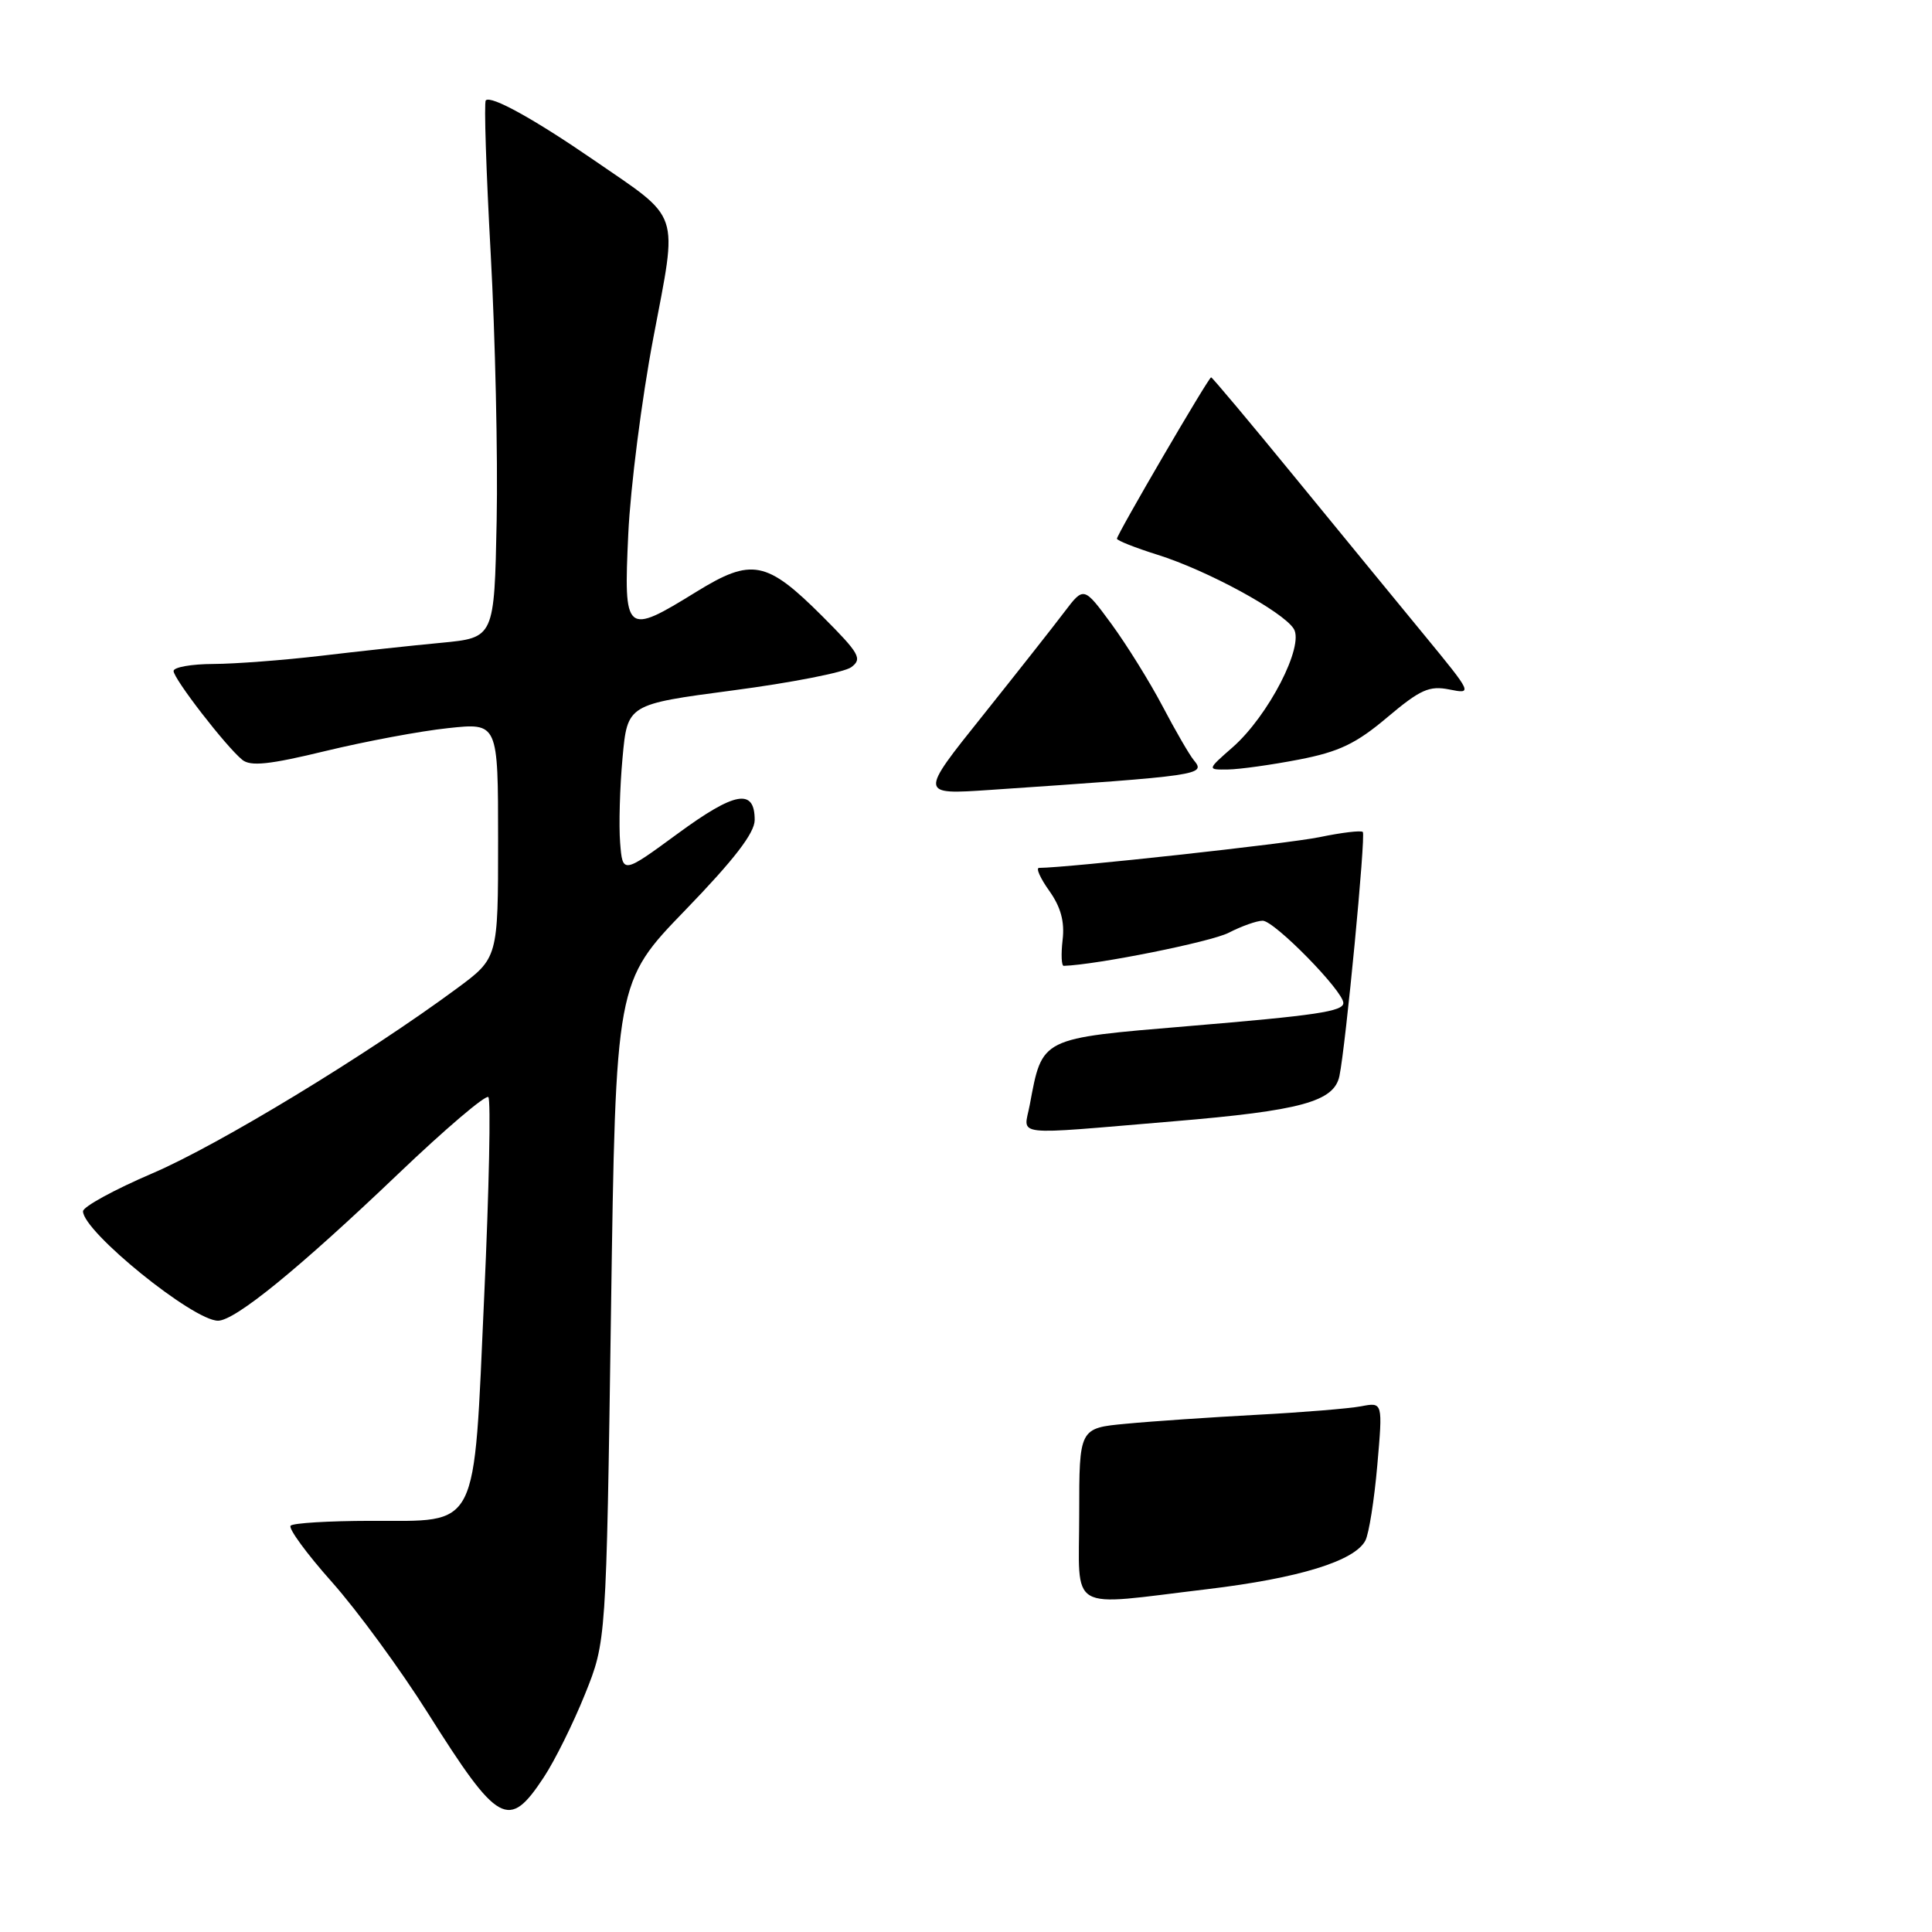 <?xml version="1.0" encoding="UTF-8" standalone="no"?>
<!DOCTYPE svg PUBLIC "-//W3C//DTD SVG 1.1//EN" "http://www.w3.org/Graphics/SVG/1.1/DTD/svg11.dtd" >
<svg xmlns="http://www.w3.org/2000/svg" xmlns:xlink="http://www.w3.org/1999/xlink" version="1.1" viewBox="0 0 256 256">
 <g >
 <path fill="currentColor"
d=" M 72.06 235.49 C 73.51 233.30 75.96 228.35 77.51 224.50 C 80.33 217.50 80.33 217.50 80.96 173.81 C 81.59 130.12 81.59 130.12 90.80 120.60 C 97.28 113.90 100.00 110.37 100.00 108.65 C 100.00 104.42 97.39 104.89 89.80 110.46 C 82.50 115.81 82.50 115.81 82.17 111.66 C 81.99 109.37 82.13 104.31 82.49 100.41 C 83.14 93.33 83.14 93.33 97.12 91.48 C 104.82 90.47 111.87 89.09 112.79 88.41 C 114.30 87.30 113.90 86.60 108.97 81.66 C 101.57 74.27 99.61 73.89 92.28 78.41 C 82.85 84.23 82.63 84.04 83.25 70.75 C 83.54 64.56 85.03 52.87 86.57 44.77 C 89.82 27.62 90.36 29.25 78.64 21.18 C 70.77 15.77 65.06 12.61 64.37 13.30 C 64.12 13.55 64.42 22.69 65.02 33.62 C 65.62 44.56 65.98 60.47 65.81 69.00 C 65.50 84.50 65.50 84.50 58.50 85.17 C 54.65 85.53 47.45 86.31 42.50 86.90 C 37.55 87.48 31.14 87.97 28.25 87.98 C 25.36 87.99 23.00 88.41 23.00 88.91 C 23.00 89.94 29.91 98.88 32.09 100.67 C 33.19 101.58 35.68 101.32 43.14 99.51 C 48.44 98.23 55.75 96.86 59.39 96.48 C 66.00 95.77 66.00 95.77 66.00 111.35 C 66.00 126.94 66.00 126.94 60.53 130.98 C 48.62 139.78 28.96 151.72 20.22 155.46 C 15.15 157.63 11.00 159.90 11.00 160.50 C 11.00 163.18 25.58 175.00 28.89 175.00 C 31.15 175.00 39.60 168.11 52.79 155.52 C 59.00 149.59 64.36 145.03 64.71 145.37 C 65.05 145.72 64.81 157.58 64.16 171.73 C 62.73 203.26 63.62 201.49 49.04 201.52 C 43.59 201.53 38.85 201.81 38.51 202.16 C 38.17 202.50 40.63 205.87 43.99 209.64 C 47.34 213.41 53.06 221.22 56.70 227.00 C 66.04 241.82 67.40 242.57 72.06 235.49 Z  M 143.00 200.62 C 143.00 189.23 143.00 189.23 149.25 188.65 C 152.69 188.32 160.45 187.80 166.50 187.47 C 172.55 187.15 178.79 186.64 180.36 186.34 C 183.23 185.79 183.23 185.79 182.50 194.15 C 182.10 198.74 181.39 203.23 180.92 204.13 C 179.49 206.85 172.10 209.12 160.00 210.57 C 141.16 212.81 143.00 213.89 143.00 200.62 Z  M 136.45 146.39 C 138.13 137.43 137.77 137.62 157.41 135.97 C 174.41 134.55 178.00 134.02 178.00 132.90 C 178.00 131.32 168.86 122.00 167.31 122.00 C 166.54 122.00 164.51 122.72 162.82 123.59 C 160.49 124.80 145.34 127.84 140.95 127.98 C 140.65 127.99 140.58 126.45 140.80 124.55 C 141.09 122.13 140.56 120.19 139.04 118.05 C 137.84 116.37 137.23 115.00 137.68 115.00 C 141.50 114.98 170.65 111.79 174.83 110.93 C 177.76 110.32 180.35 110.01 180.58 110.24 C 180.99 110.66 178.32 138.57 177.48 142.58 C 176.77 145.97 172.38 147.17 155.50 148.58 C 133.63 150.41 135.66 150.65 136.45 146.39 Z  M 130.17 94.88 C 134.75 89.14 139.65 82.93 141.05 81.07 C 143.61 77.70 143.61 77.70 147.28 82.69 C 149.29 85.44 152.34 90.34 154.04 93.57 C 155.74 96.81 157.60 100.02 158.18 100.72 C 159.81 102.69 159.30 102.76 131.17 104.67 C 121.83 105.30 121.83 105.30 130.17 94.88 Z  M 163.34 99.01 C 168.07 94.85 172.85 85.58 171.43 83.32 C 169.98 81.02 159.98 75.58 153.38 73.51 C 150.42 72.58 148.00 71.62 148.00 71.38 C 148.00 70.80 160.14 50.00 160.48 50.00 C 160.63 50.00 165.63 55.96 171.59 63.25 C 177.55 70.54 185.30 79.98 188.80 84.24 C 195.10 91.91 195.13 91.98 192.05 91.36 C 189.39 90.83 188.20 91.36 183.82 95.05 C 179.69 98.54 177.43 99.62 172.10 100.65 C 168.47 101.35 164.25 101.94 162.72 101.96 C 159.93 102.00 159.93 102.00 163.34 99.01 Z "/>
</g>
</svg>